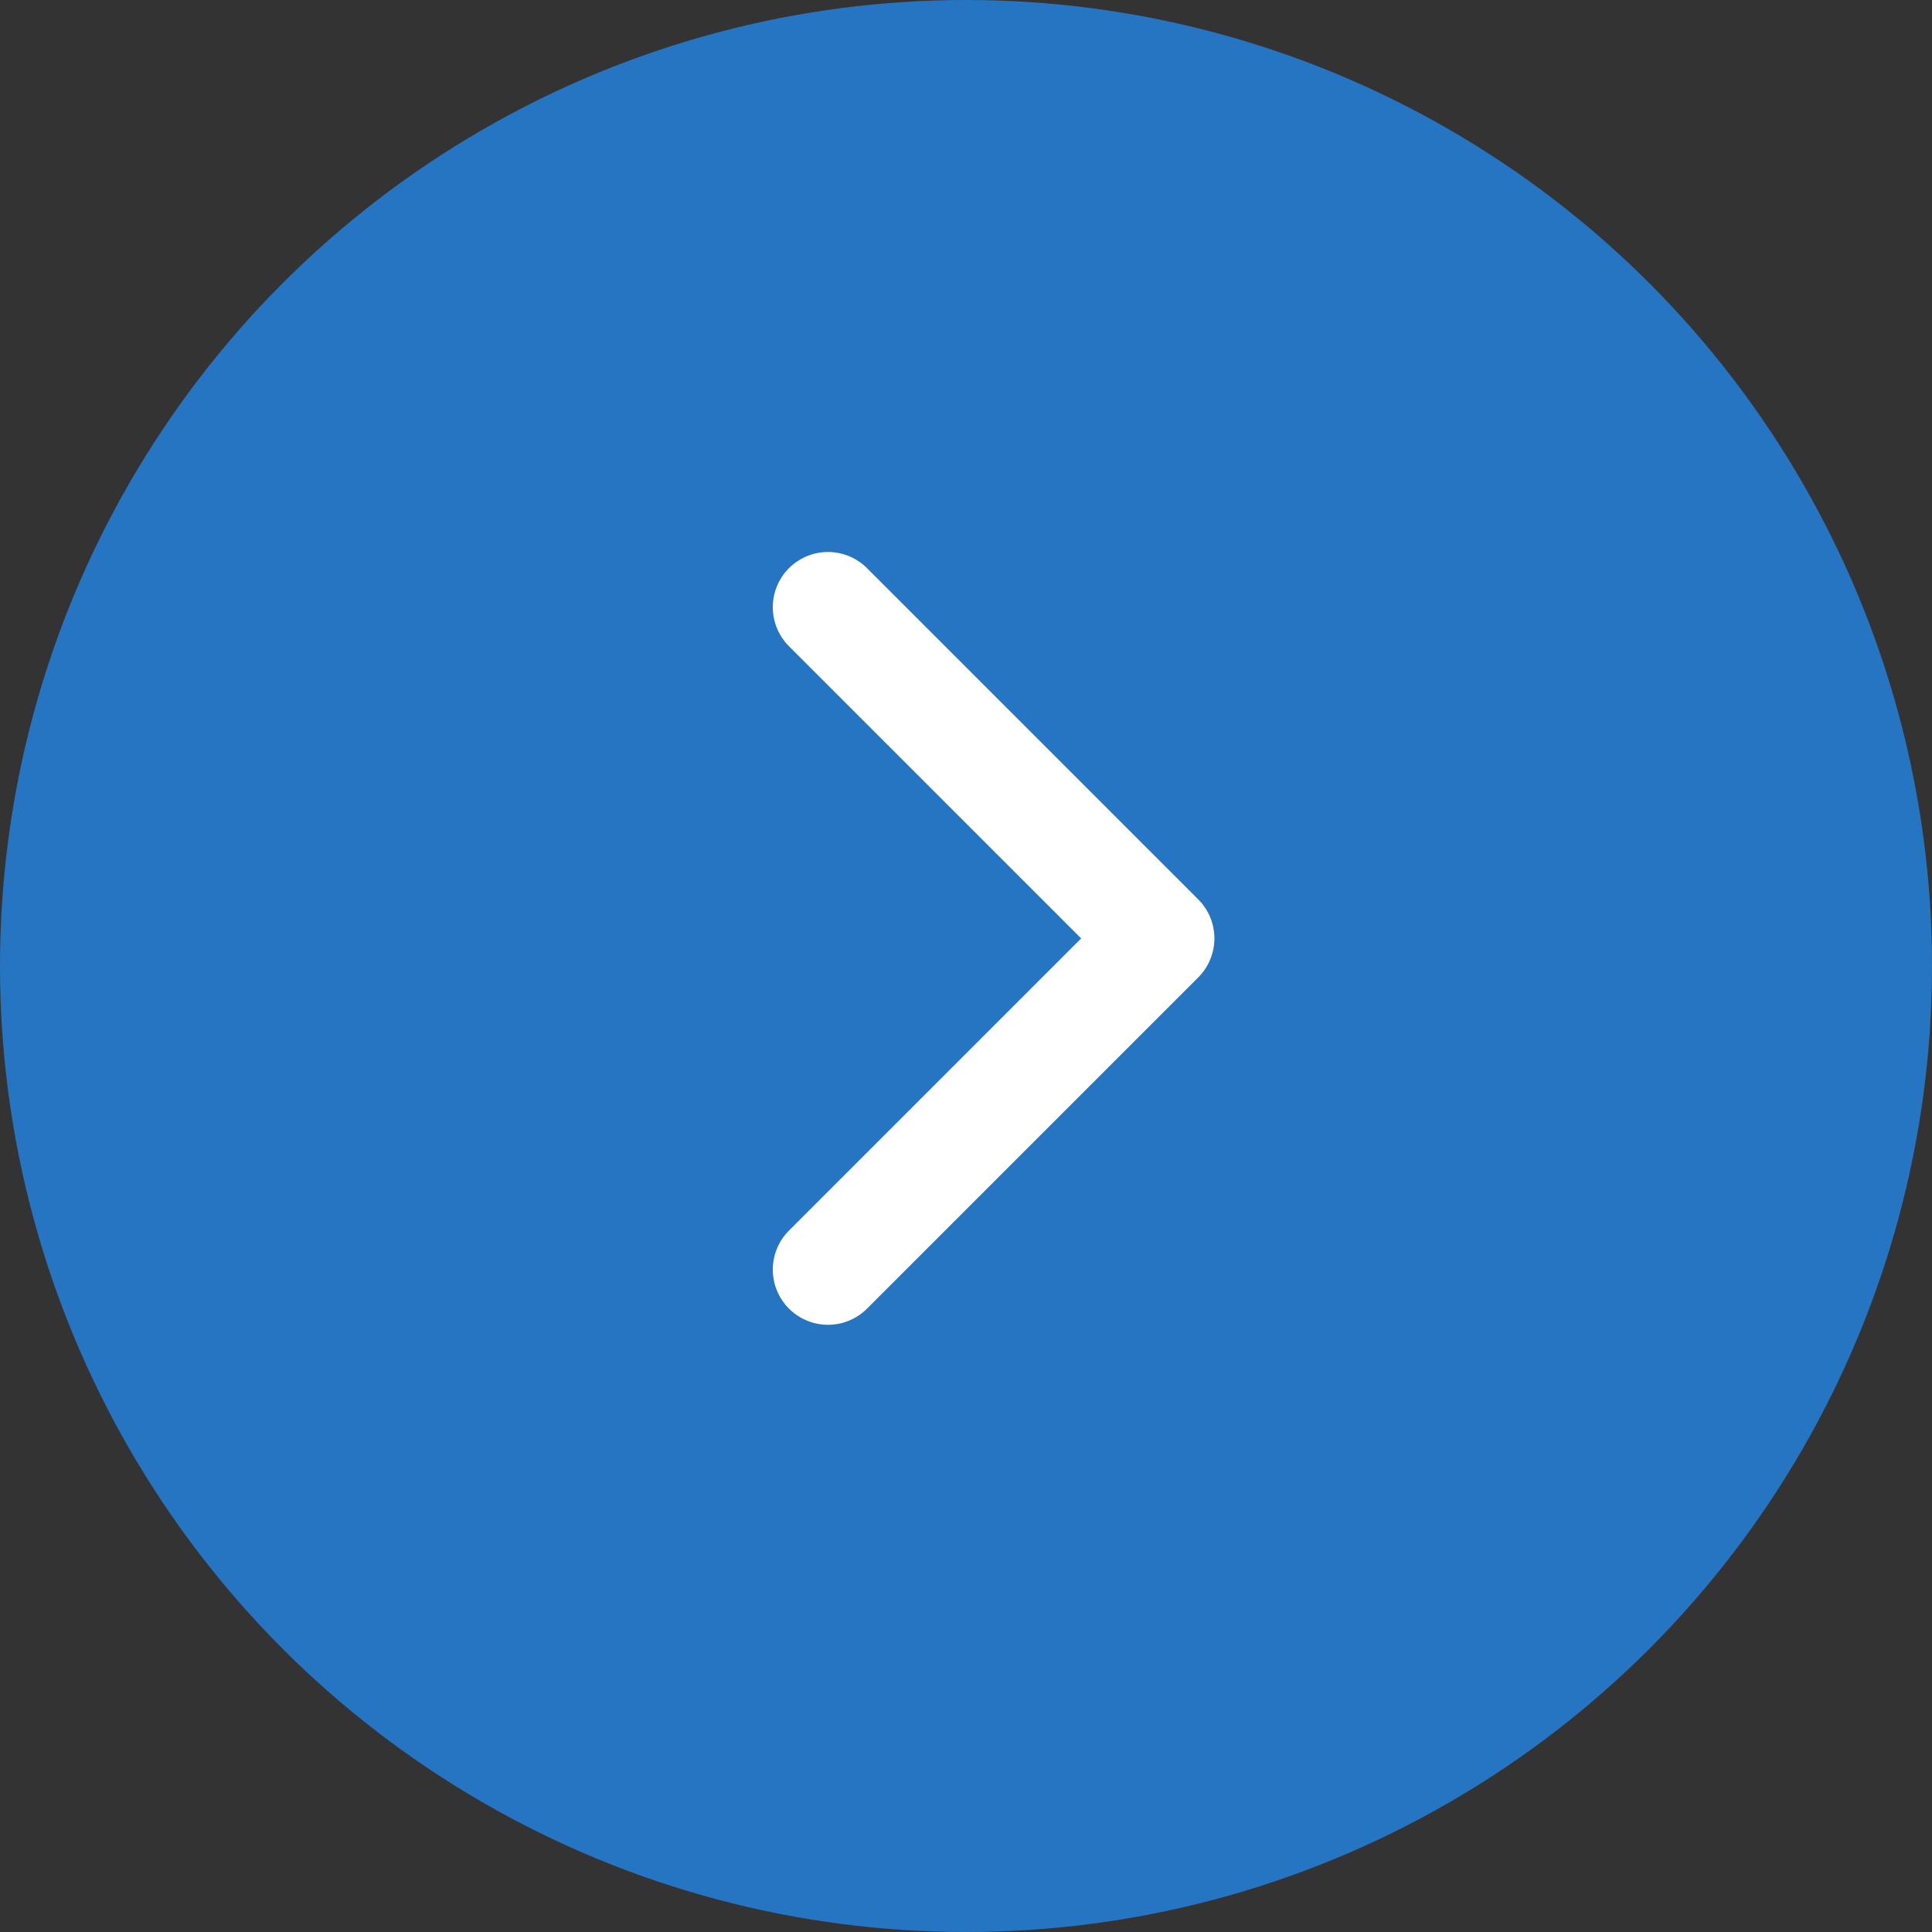<svg width="35" height="35" viewBox="0 0 35 35" fill="none" xmlns="http://www.w3.org/2000/svg">
<rect x="0" y="0" width="35" height="35" fill="#333333" stroke="none"/>
<circle cx="17.5" cy="17.5" r="17.5" fill="#2675C3"/>
<path d="M15 23L21 17L15 11" stroke="white" stroke-width="2" stroke-linecap="round" stroke-linejoin="round"/>
</svg>
